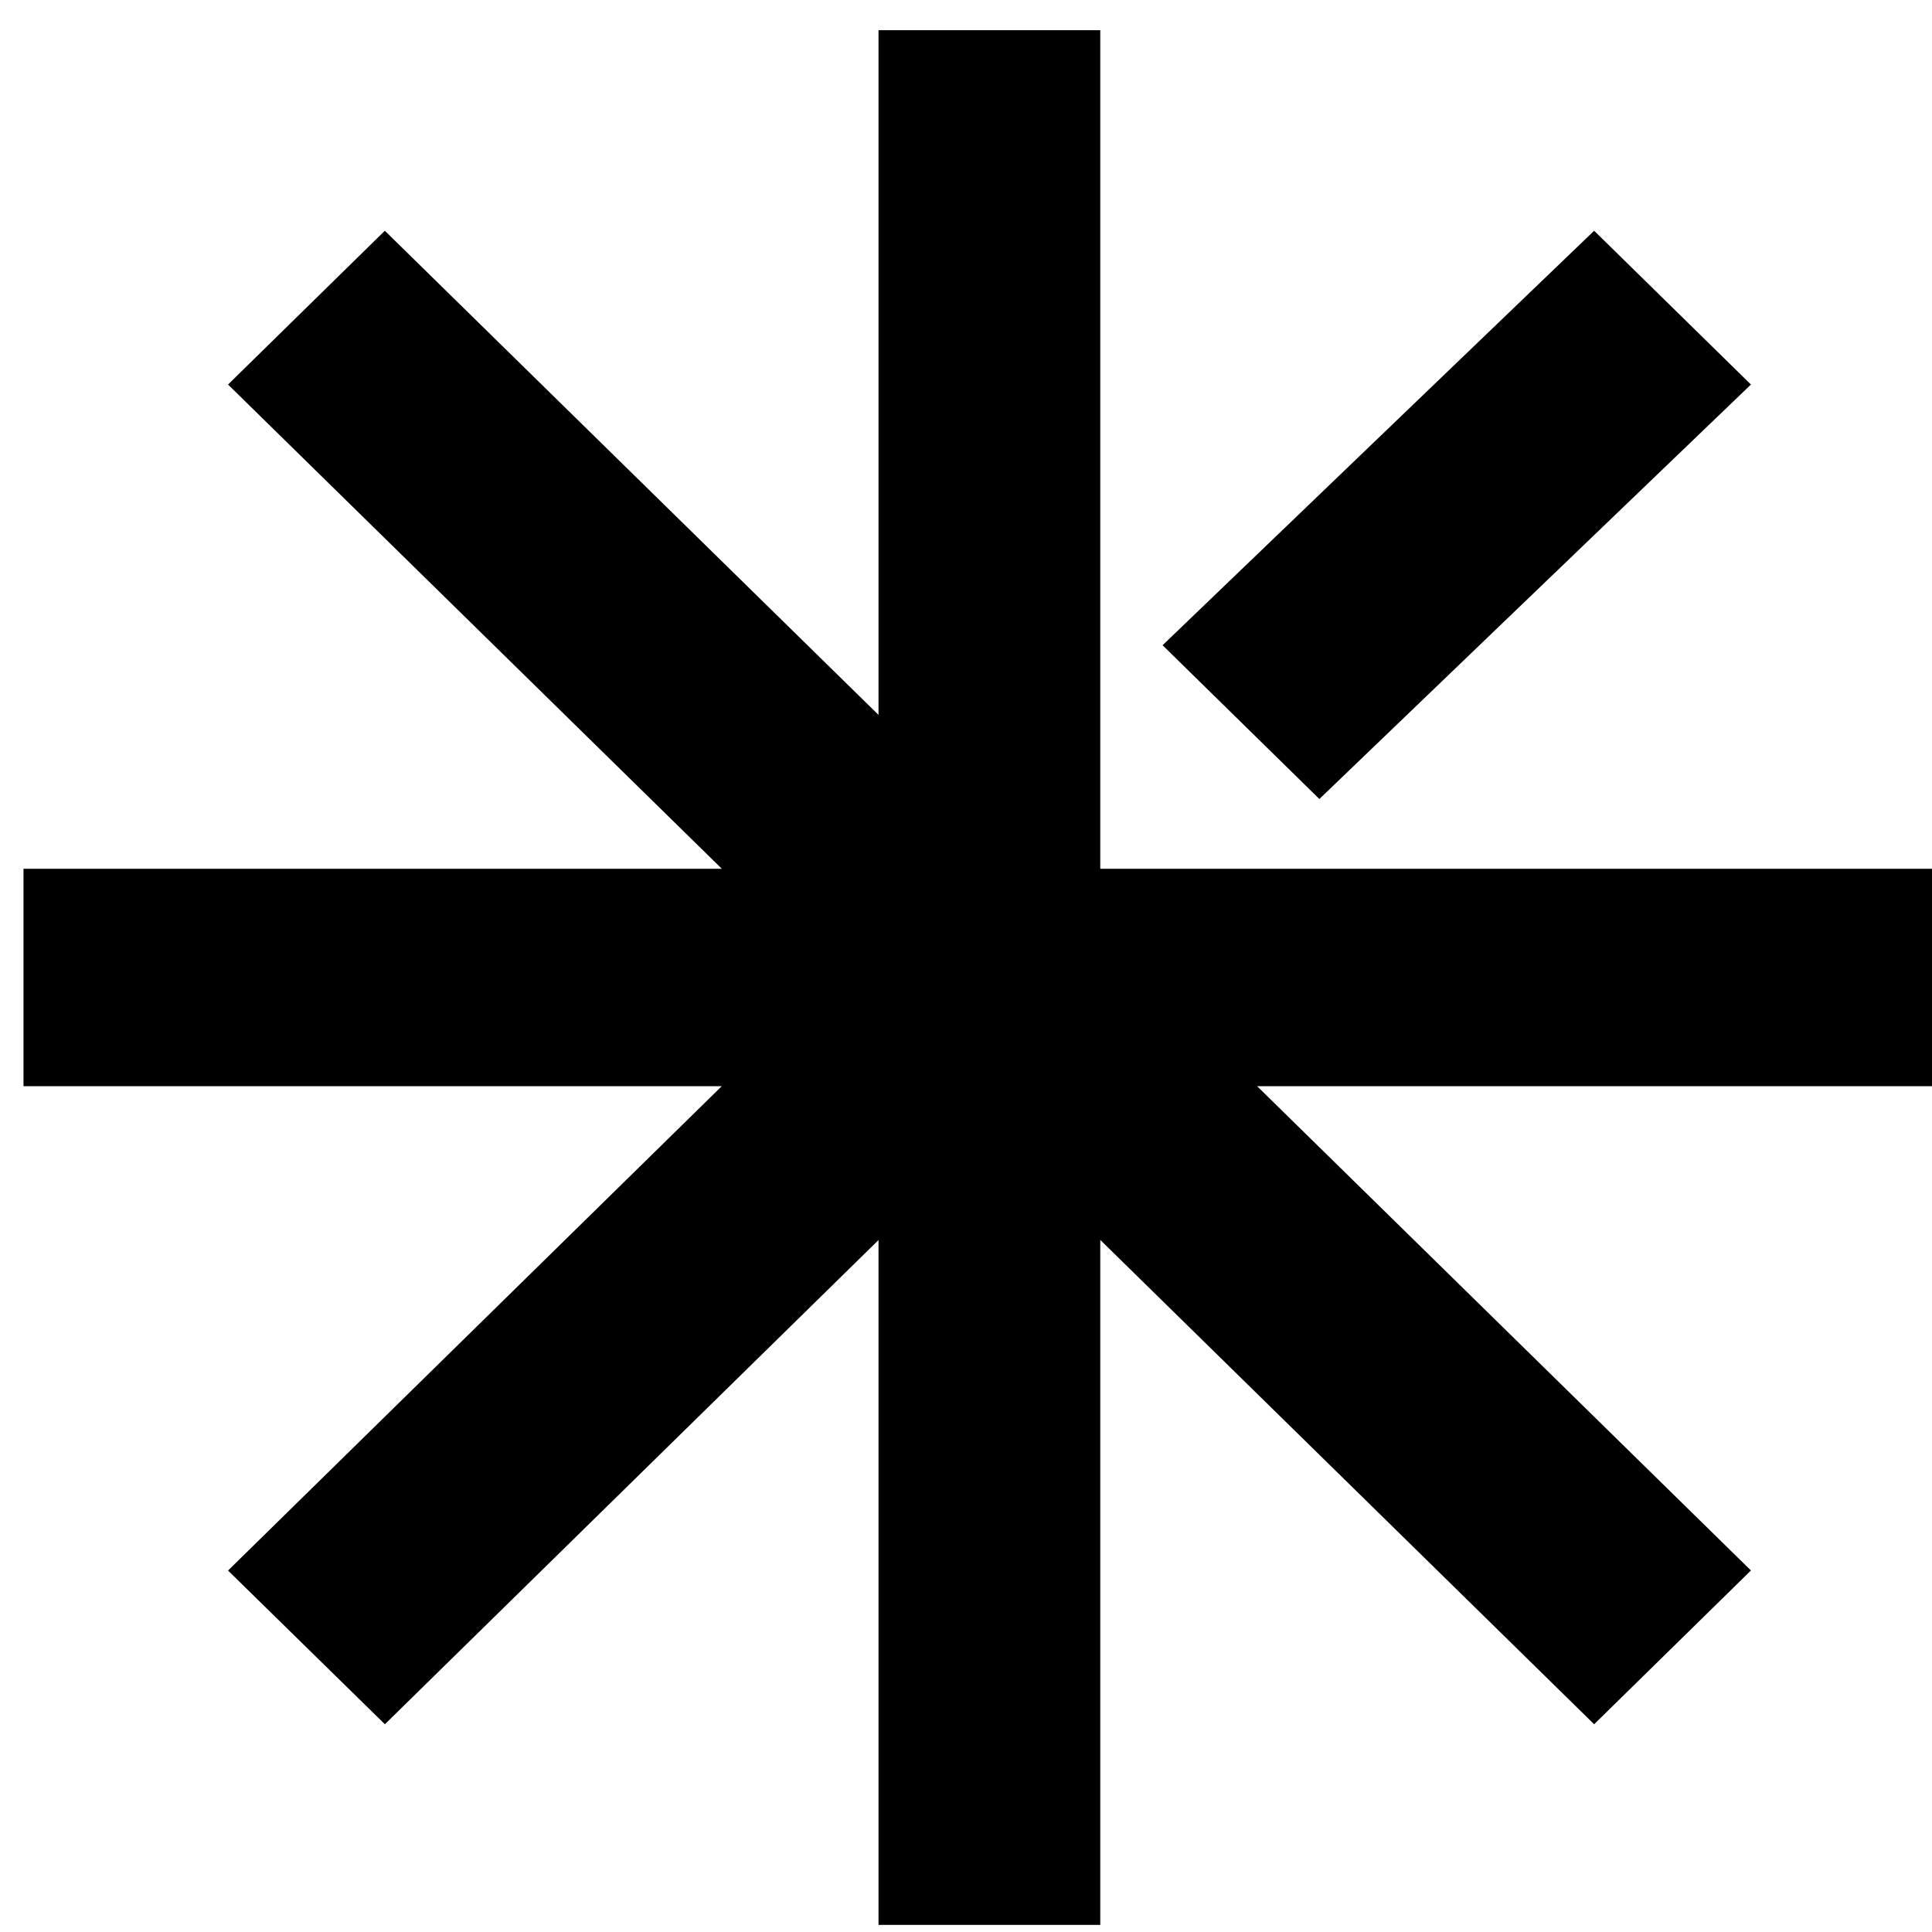 <svg width="100%" height="100%" viewBox="0 0 32 32" fill="none" xmlns="http://www.w3.org/2000/svg">
    <path fill-rule="evenodd" clip-rule="evenodd" d="M18.224 0.5H14.551V11.841L6.374 3.822L3.777 6.369L11.956 14.39H0.389V17.991H11.954L3.777 26.013L6.375 28.559L14.551 20.539V31.882H18.224V20.537L26.404 28.559L29.001 26.012L20.822 17.991H32.389V14.39H18.224V0.5ZM19.256 10.687L21.853 13.234L29.001 6.369L26.404 3.822L19.256 10.687Z" fill="black"></path>
</svg>